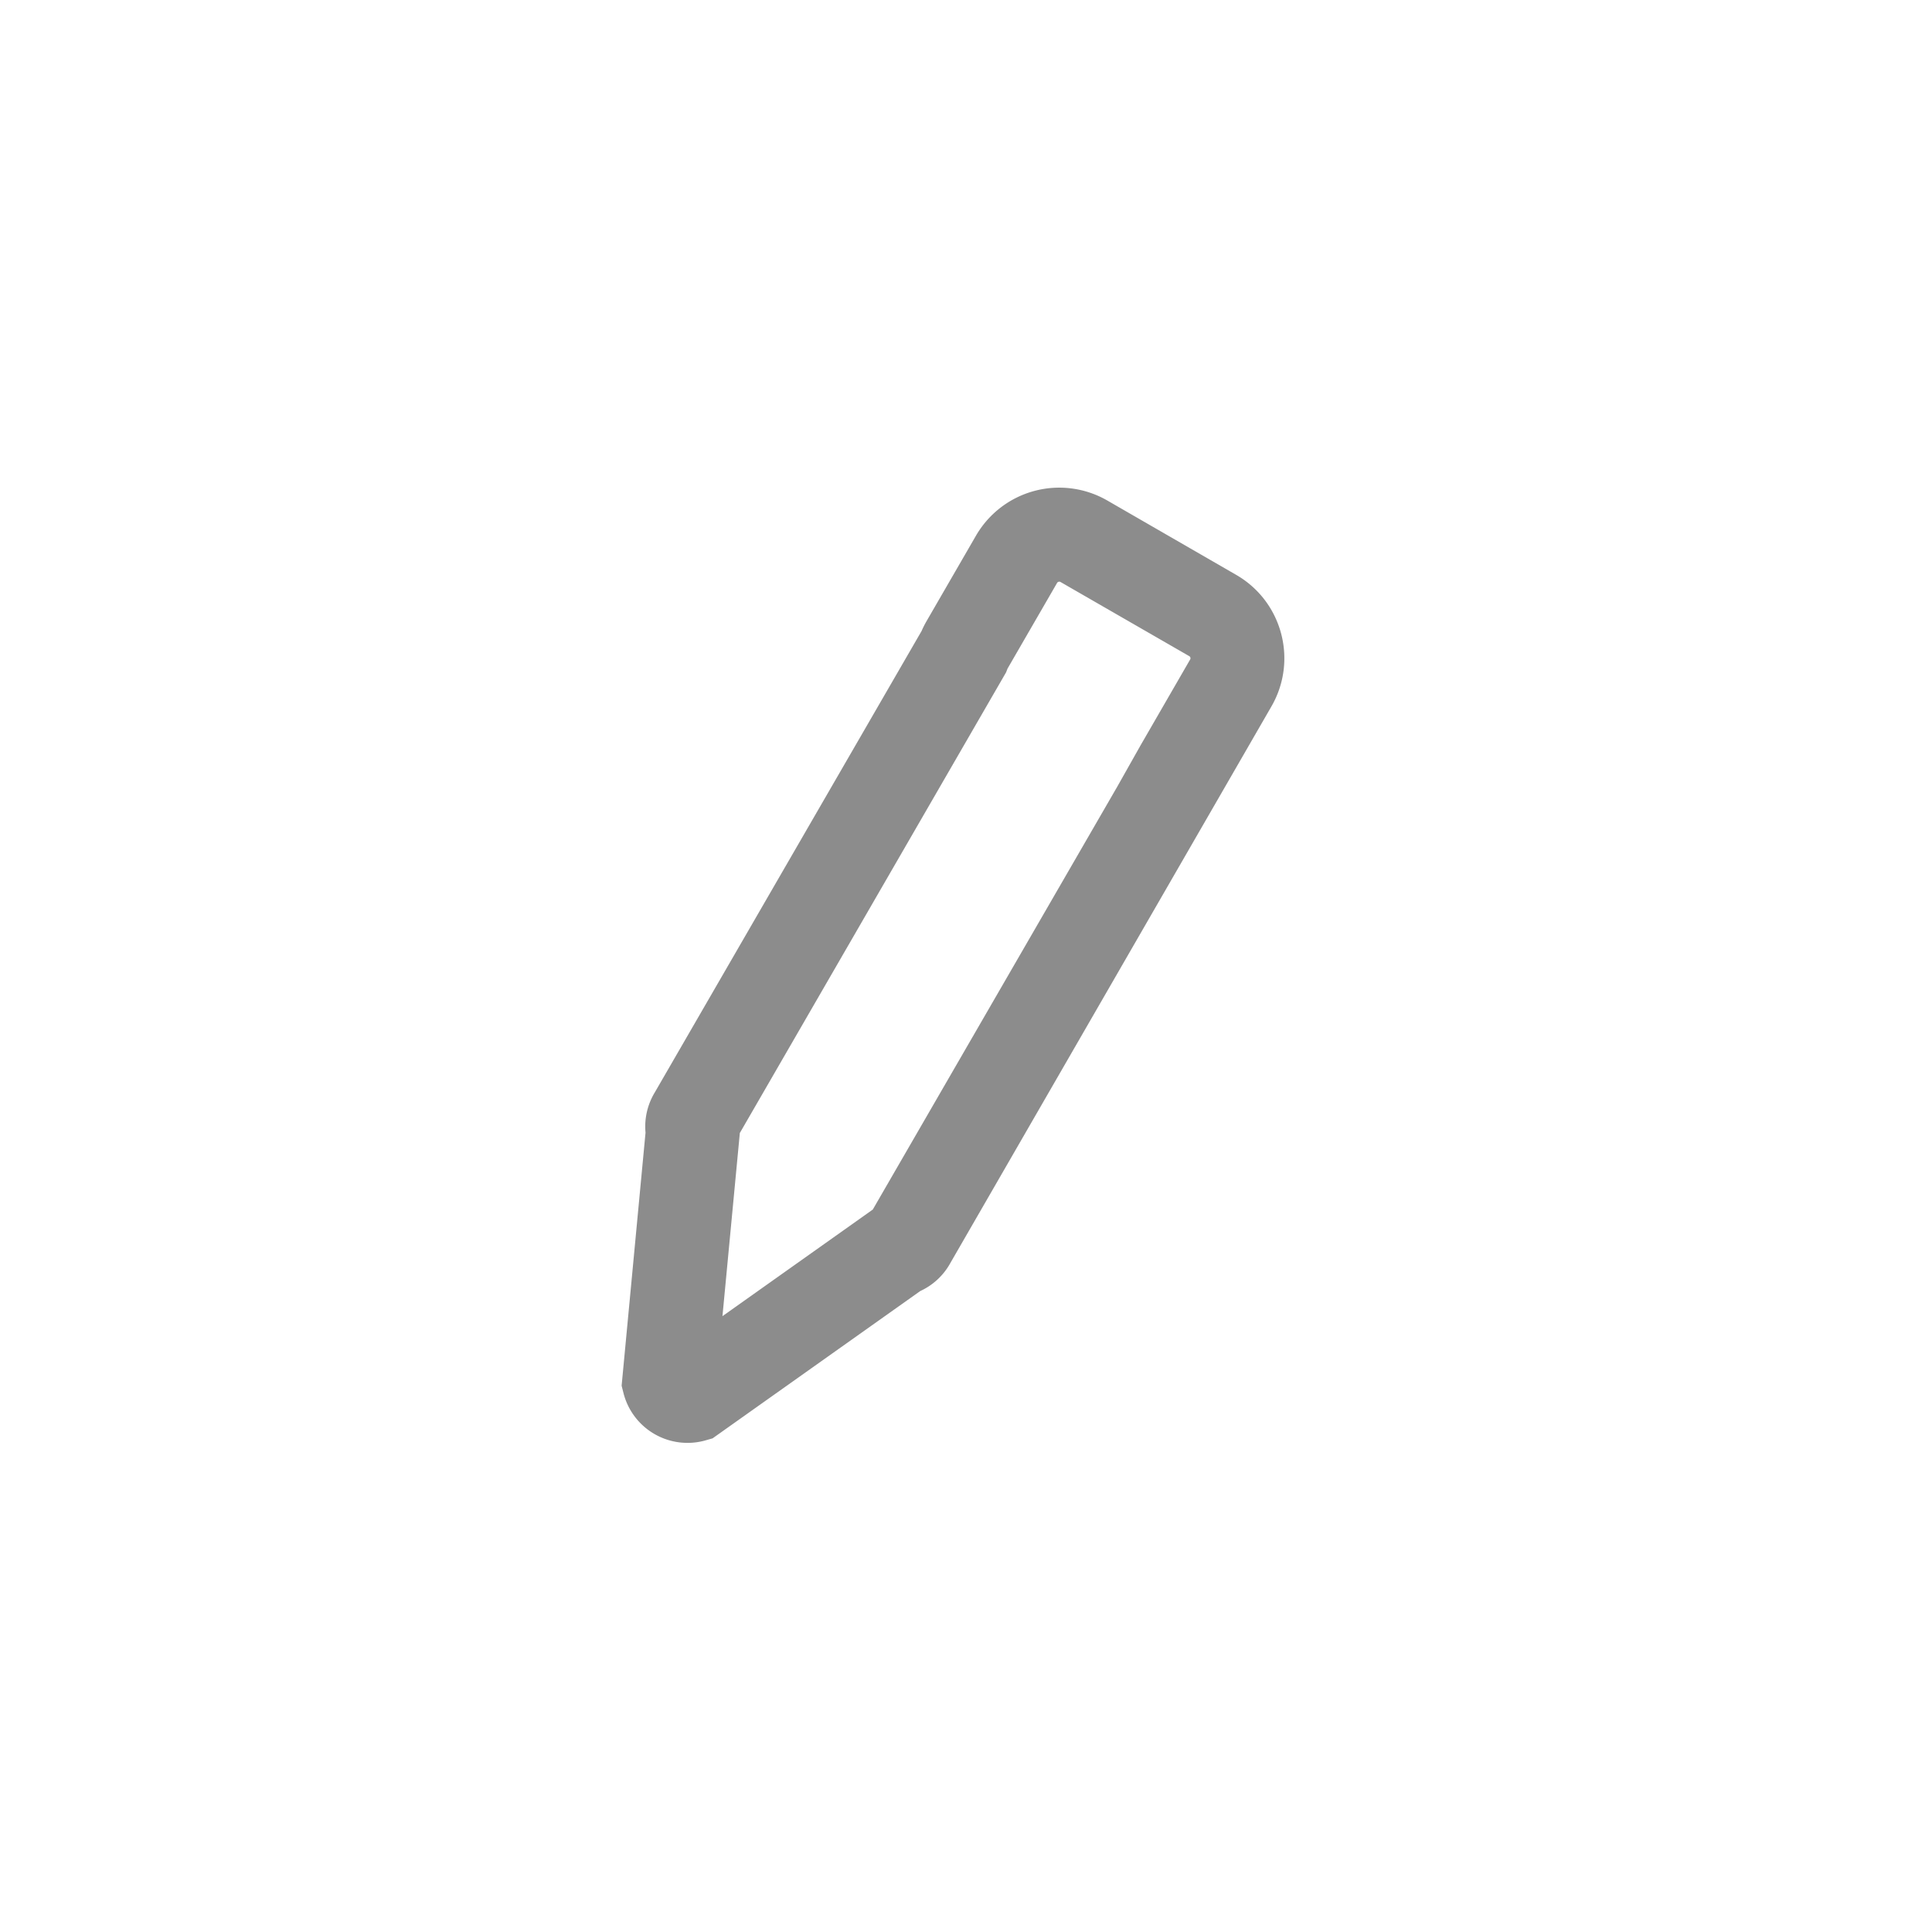 <?xml version="1.0" standalone="no"?><!DOCTYPE svg PUBLIC "-//W3C//DTD SVG 1.1//EN" "http://www.w3.org/Graphics/SVG/1.1/DTD/svg11.dtd"><svg t="1600303148321" class="icon" viewBox="0 0 1024 1024" version="1.1" xmlns="http://www.w3.org/2000/svg" p-id="4383" xmlns:xlink="http://www.w3.org/1999/xlink" width="200" height="200"><defs><style type="text/css"></style></defs><path d="M382.912 697.6l79.68-56.512 129.536-224.064 12.416-22.016 26.24-45.44a1.28 1.28 0 0 0-0.448-1.792L562.112 308.48a1.28 1.28 0 0 0-1.024-0.128 1.28 1.28 0 0 0-0.832 0.64l-26.24 45.376-0.768 1.984-141.12 244.16-9.216 97.152z m120.896-28.352a34.816 34.816 0 0 1-16.064 15.04l-110.08 78.08-4.288 1.216a35.008 35.008 0 0 1-42.816-24.832l-1.088-4.288 12.672-134.144a34.88 34.88 0 0 1 4.864-21.248l141.44-244.608a52.992 52.992 0 0 1 2.496-4.992l26.24-45.376a51.008 51.008 0 0 1 69.824-18.752l68.224 39.36c24.384 14.08 32.768 45.312 18.624 69.76l-13.952 24.192-156.096 270.592z" fill="#000000" fill-opacity=".45" p-id="4384"></path></svg>